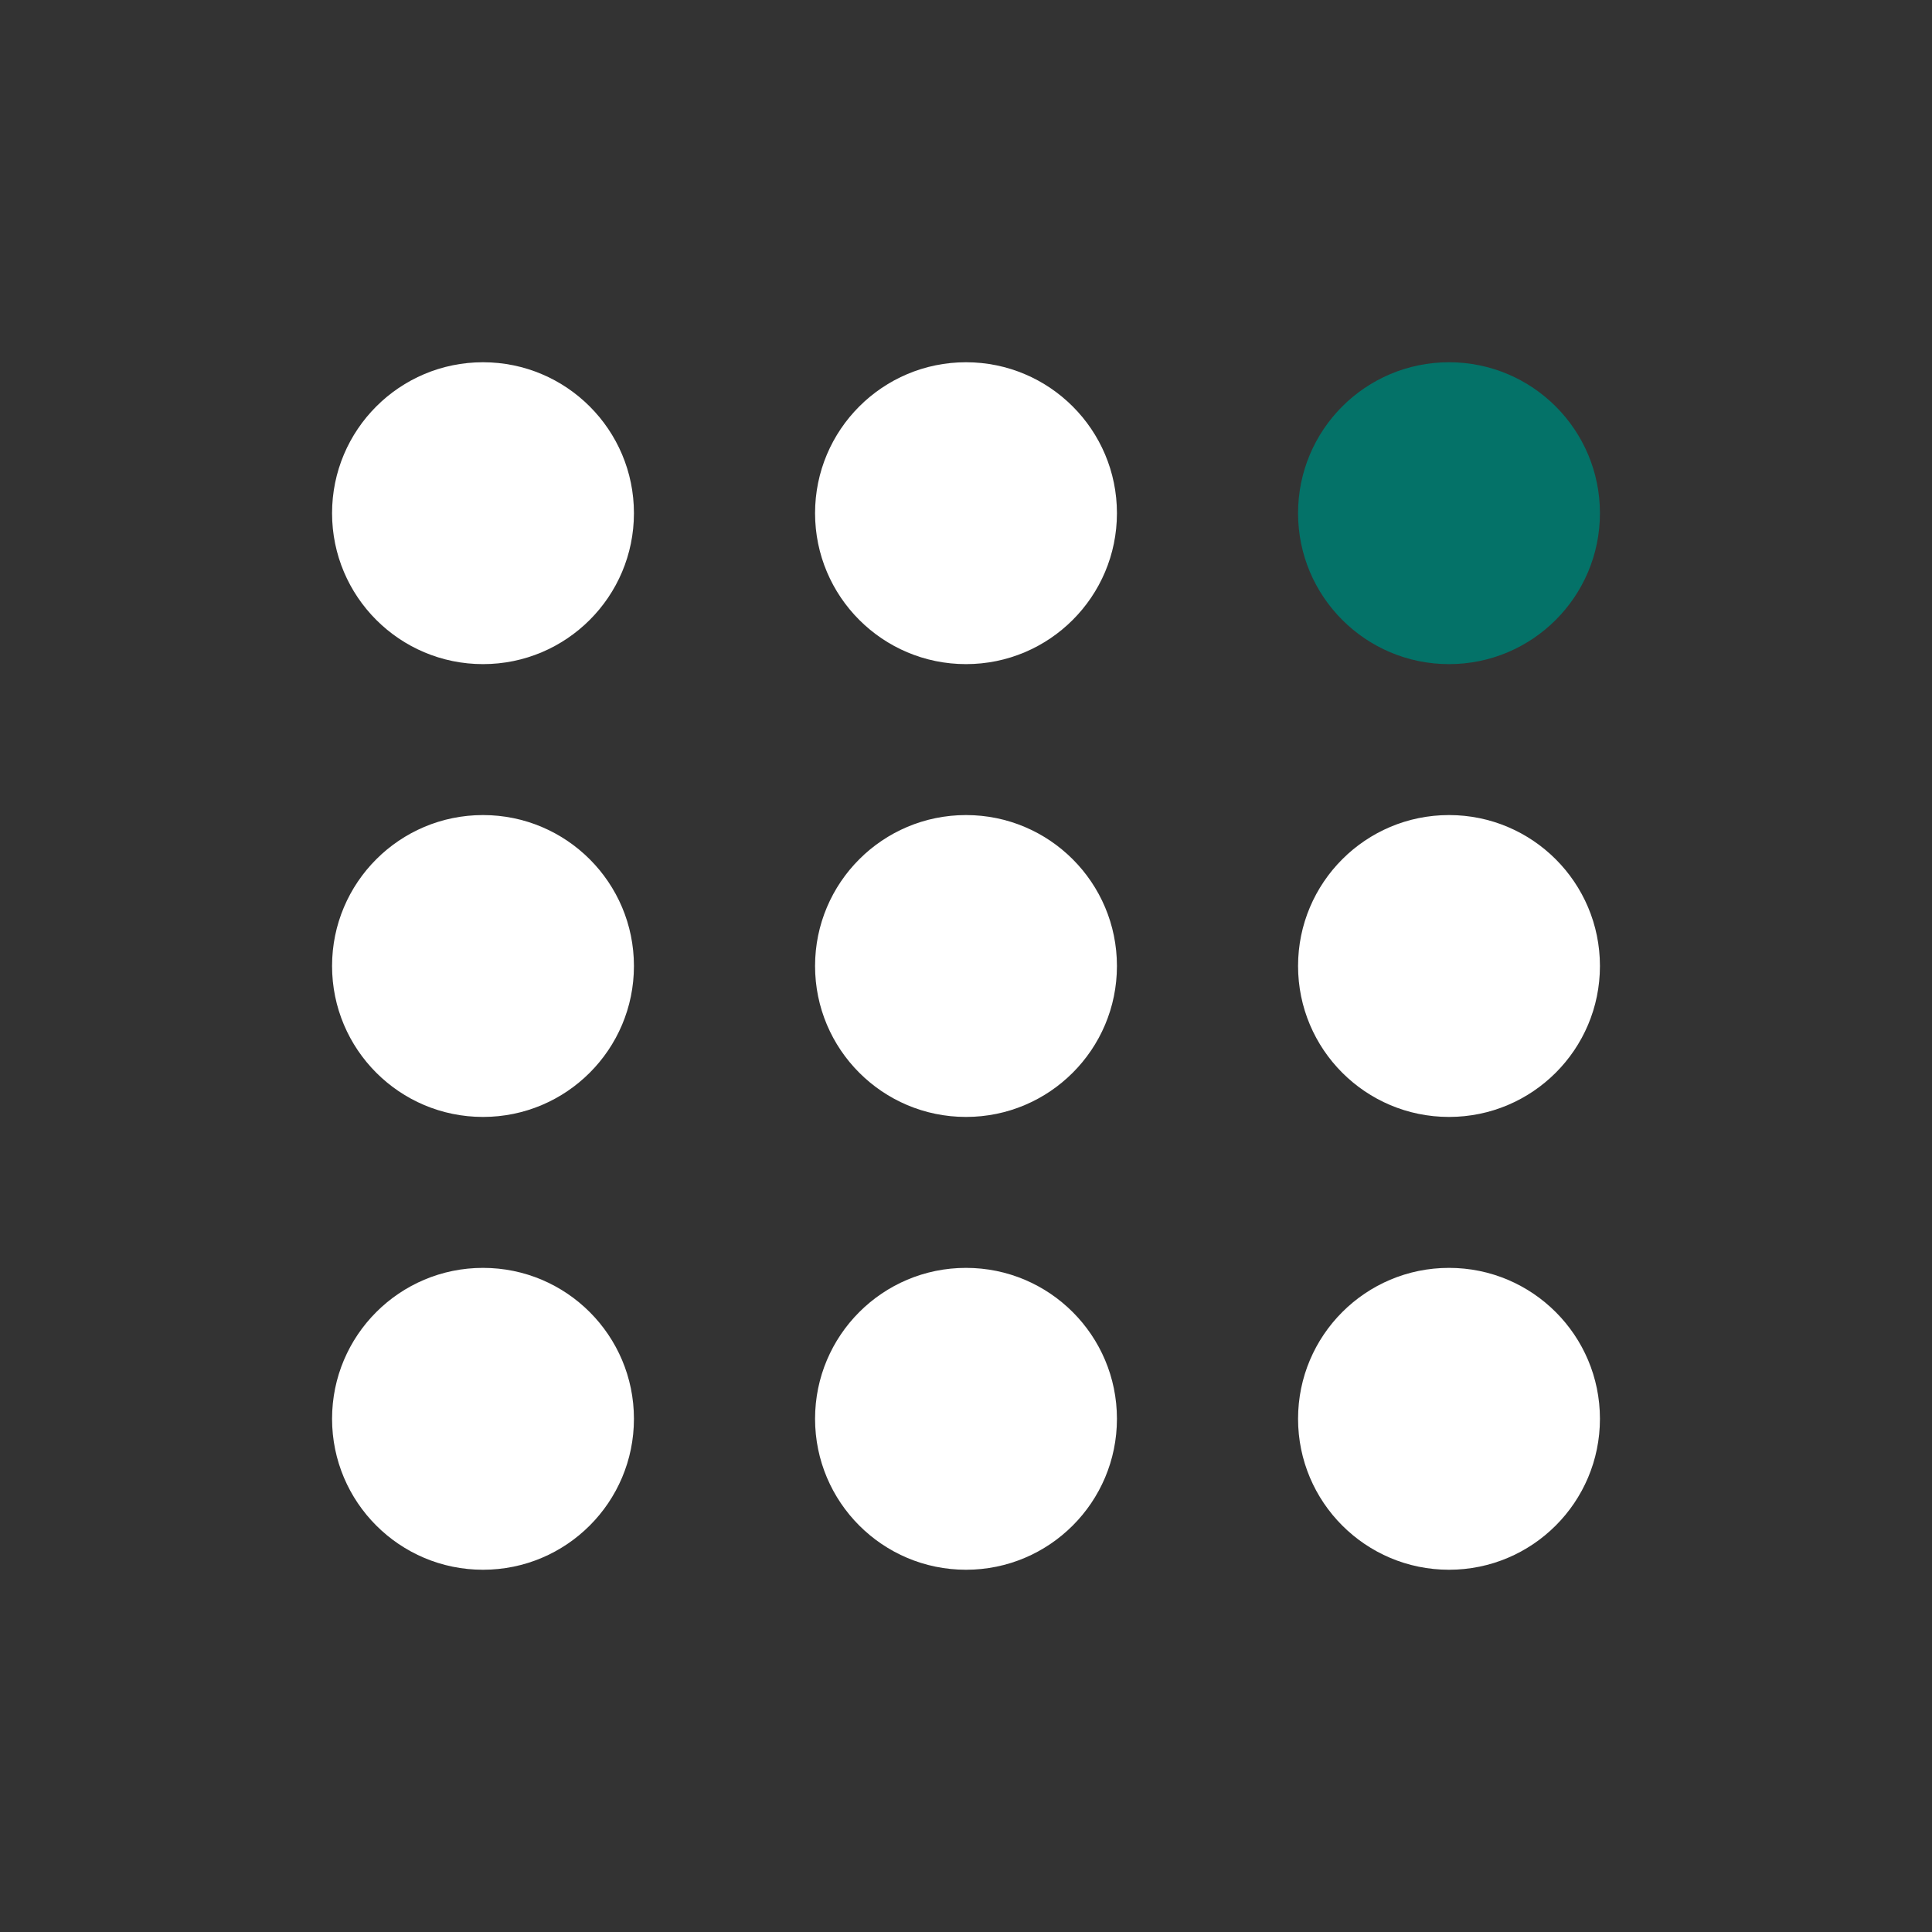 <svg id="ART" xmlns="http://www.w3.org/2000/svg" viewBox="0 0 48 48"><rect x="0" y="0" width="48" height="48" fill="#333333" stroke="none"/><defs><style>.cls-1{fill:#fff;}.cls-2{fill:#047268;}</style></defs><title>FINAL_4_Tenants</title><circle class="cls-1" cx="12" cy="12.75" r="3.75"/><circle class="cls-1" cx="24" cy="12.75" r="3.75"/><circle class="cls-2" cx="36" cy="12.75" r="3.75"/><circle class="cls-1" cx="12" cy="24" r="3.75"/><circle class="cls-1" cx="24" cy="24" r="3.75"/><circle class="cls-1" cx="36" cy="24" r="3.75"/><circle class="cls-1" cx="12" cy="35.25" r="3.75"/><circle class="cls-1" cx="24" cy="35.25" r="3.75"/><circle class="cls-1" cx="36" cy="35.25" r="3.75"/></svg>